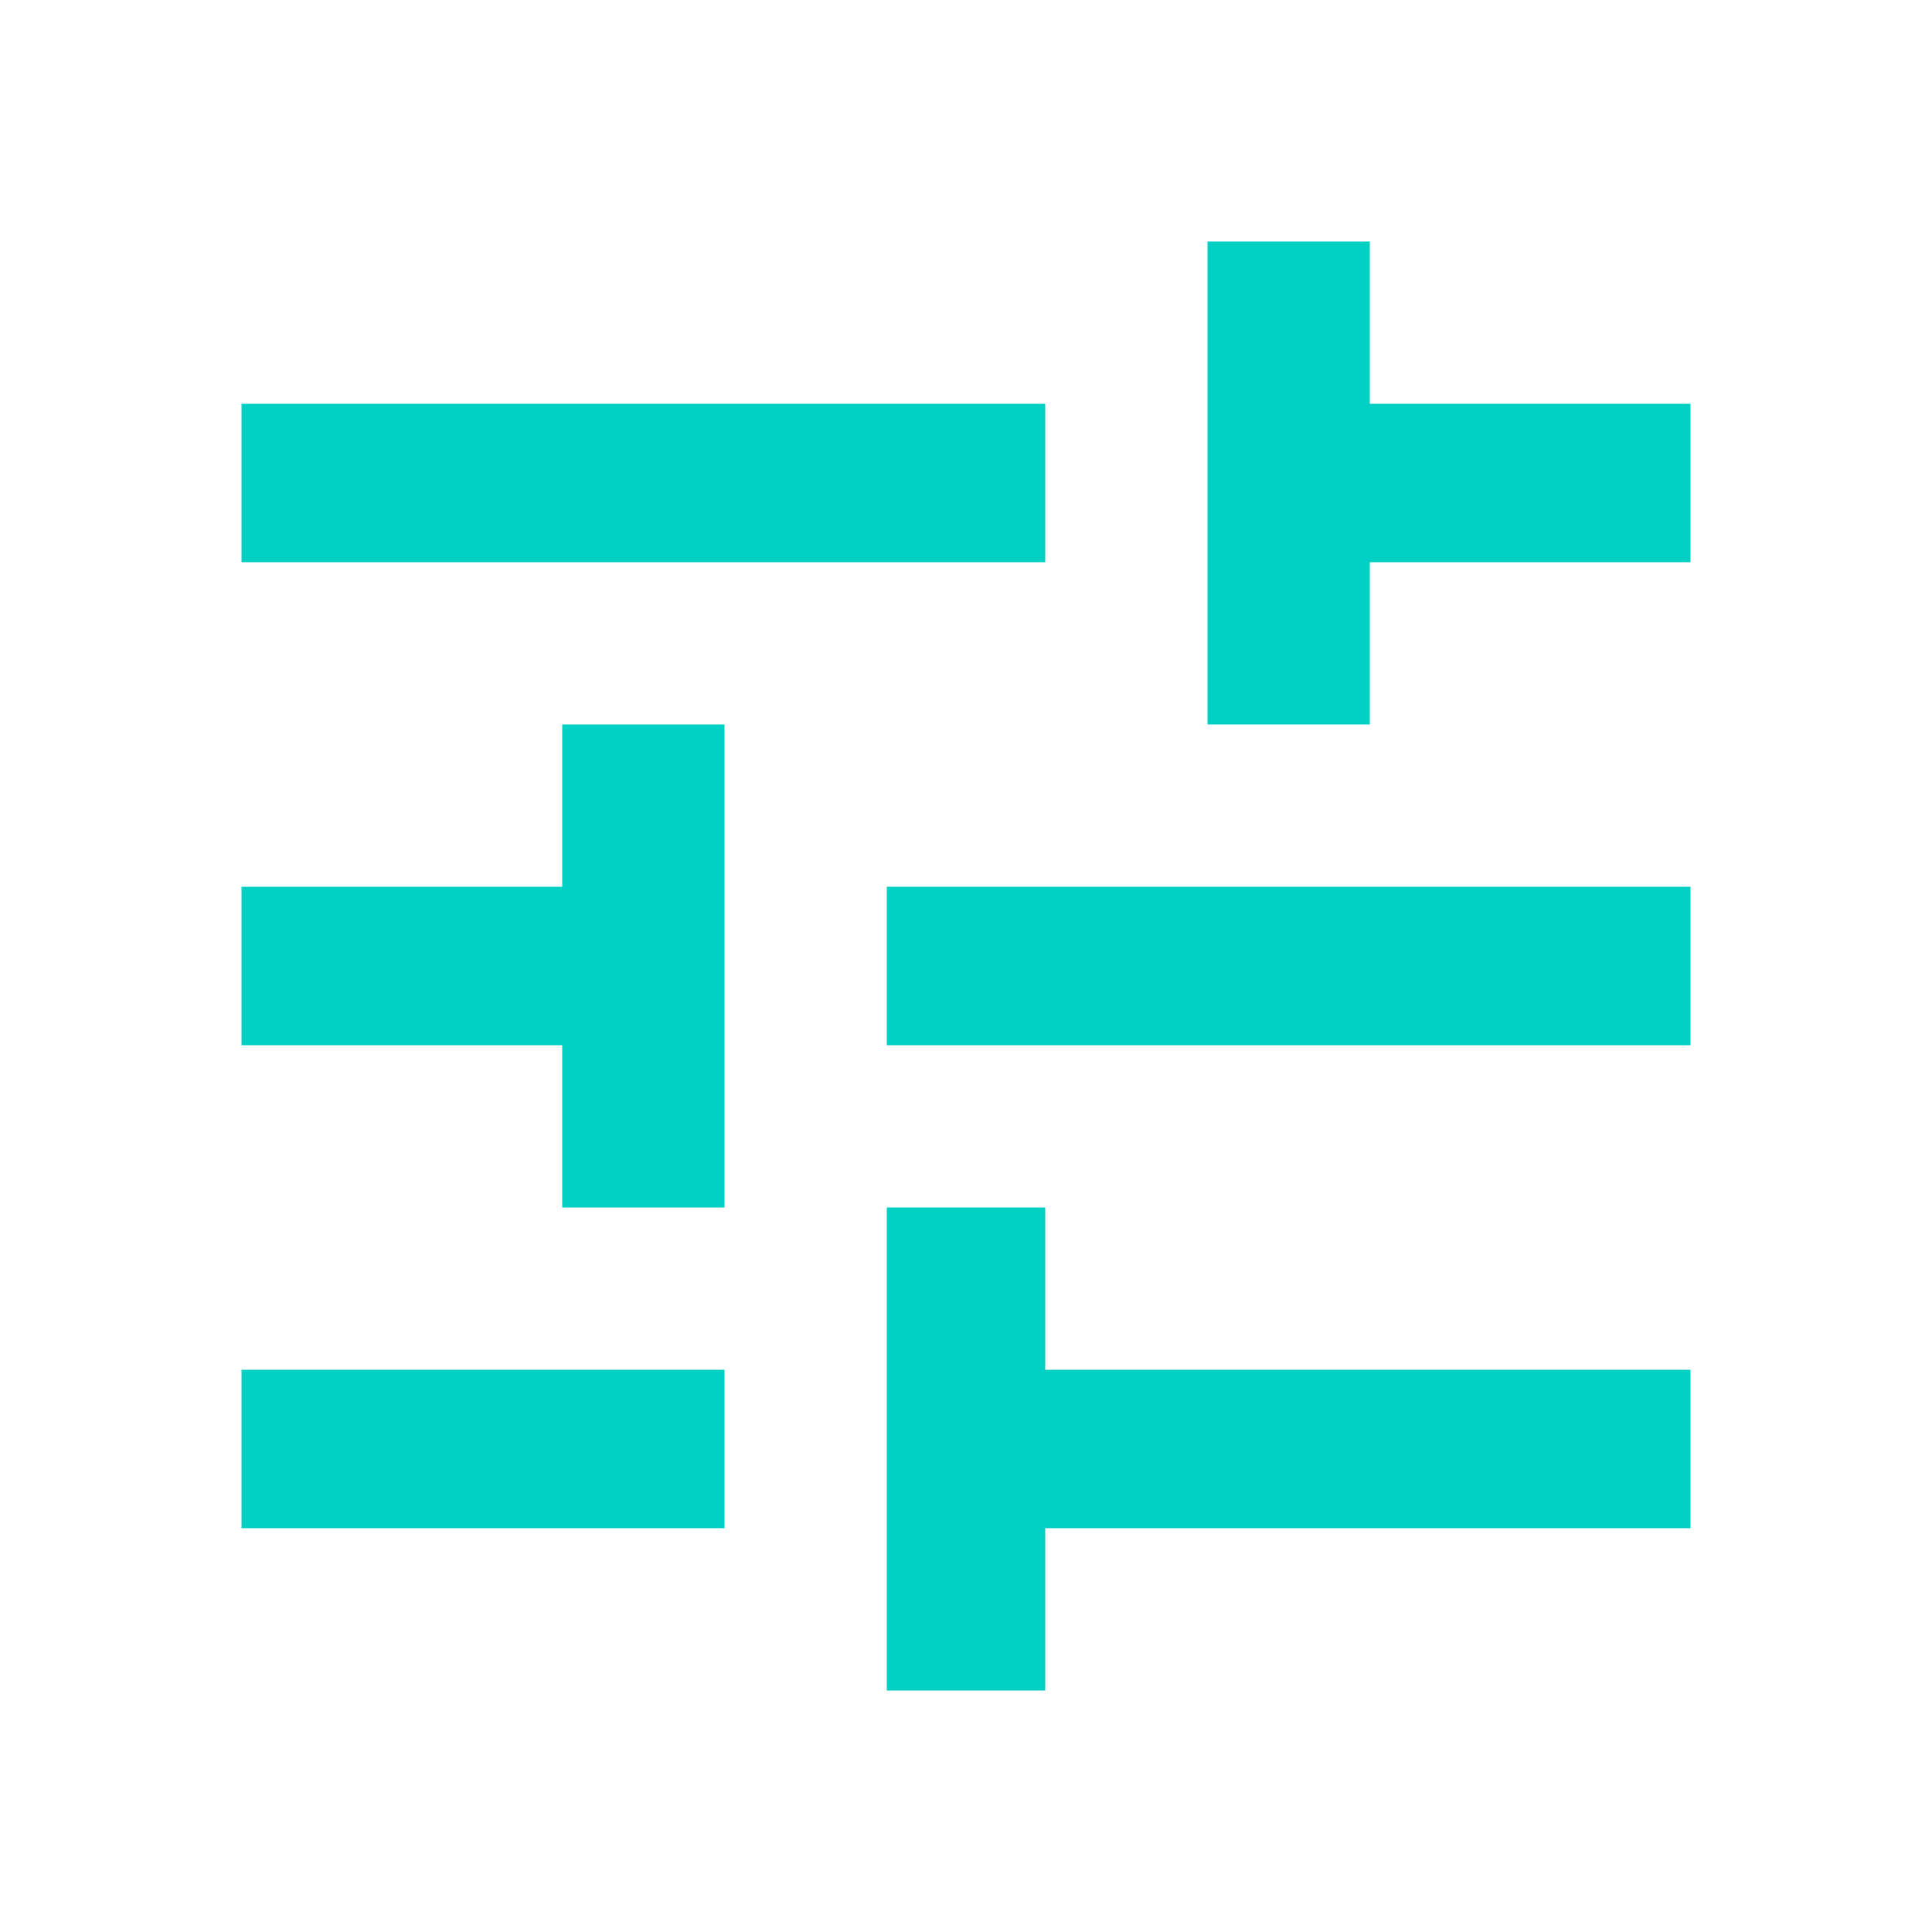 <svg width="24" height="24" viewBox="0 0 24 24" fill="none" xmlns="http://www.w3.org/2000/svg">
<path d="M15 9V3H17.016V5.016H21V6.984H17.016V9H15ZM21 12.984H11.016V11.016H21V12.984ZM6.984 9H9V15H6.984V12.984H3V11.016H6.984V9ZM12.984 21H11.016V15H12.984V17.016H21V18.984H12.984V21ZM3 5.016H12.984V6.984H3V5.016ZM3 17.016H9V18.984H3V17.016Z" fill="#00D0C3"/>
</svg>
